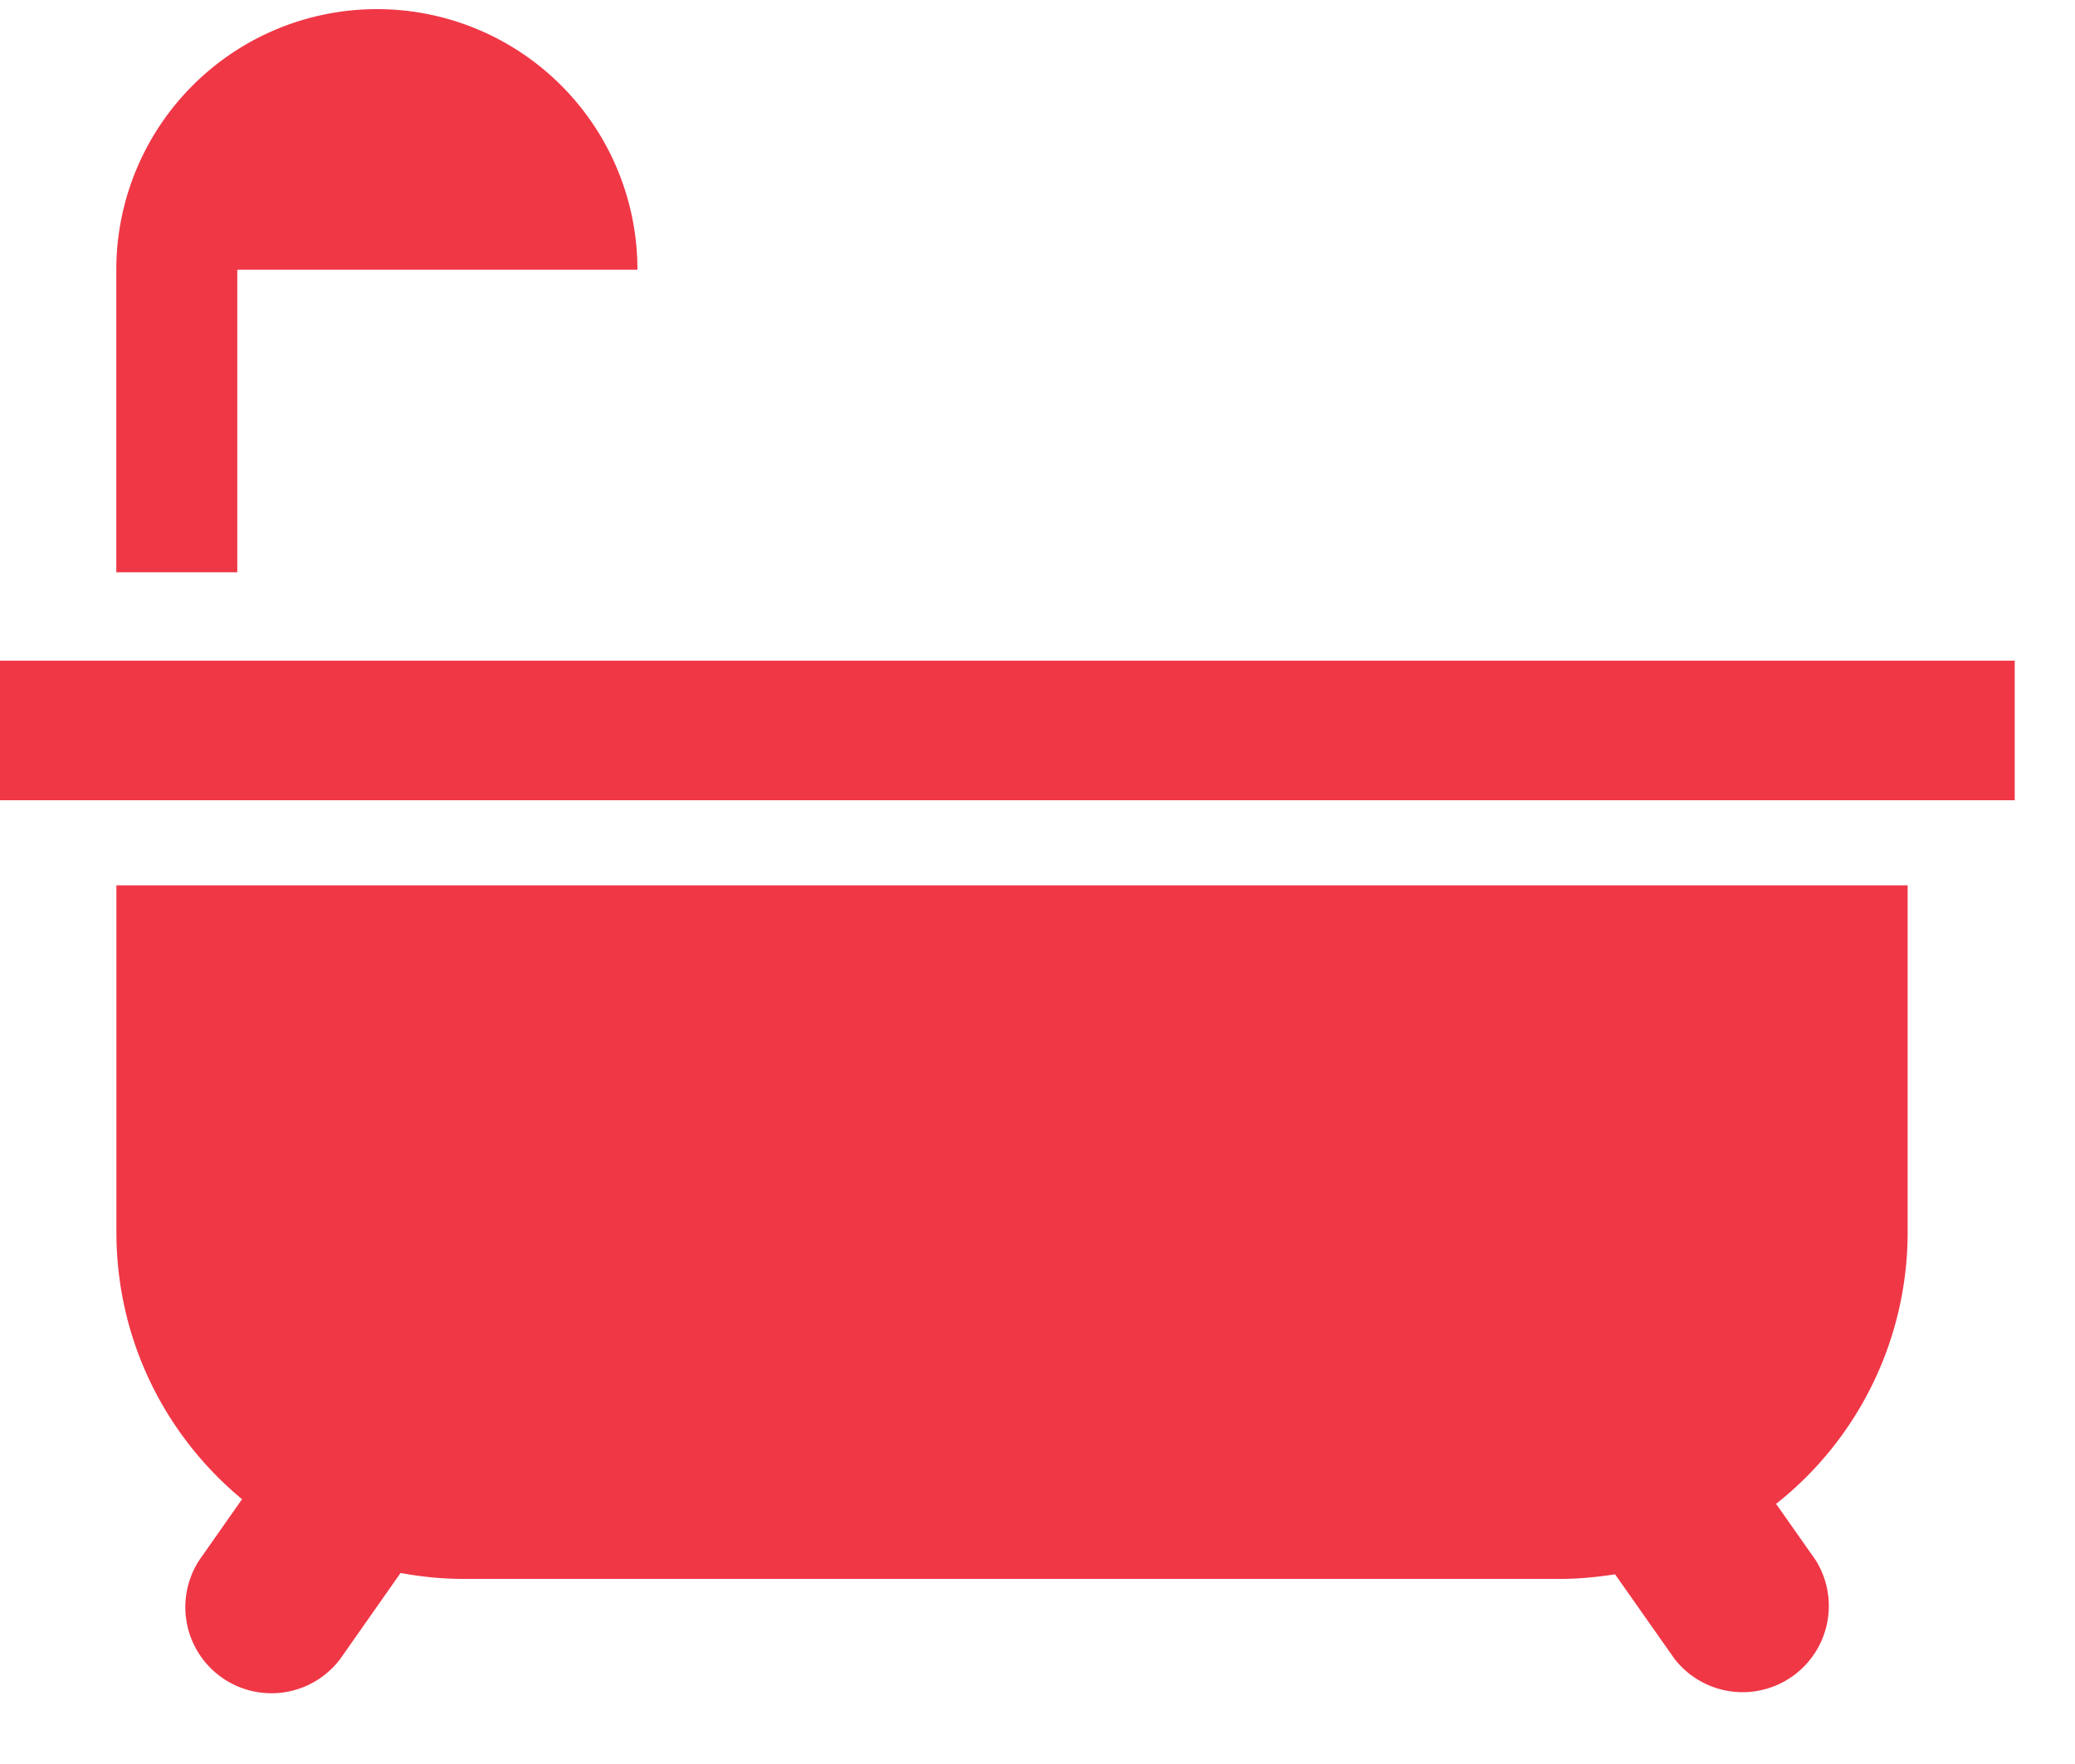 <svg xmlns="http://www.w3.org/2000/svg" width="20" height="17" viewBox="0 0 20 17">
    <g fill="#F03746" fill-rule="evenodd">
        <path d="M0 7.712h19.419V6.367H0zM3.633.088a2.512 2.512 0 0 0-2.512 2.511v2.916h1.166V2.599h3.857A2.51 2.51 0 0 0 3.633.088M18.387 11.874V8.532H1.122v3.342c0 1.036.47 1.961 1.211 2.574l-.412.587a.83.83 0 0 0 1.358.953l.582-.829c.196.036.396.057.602.057h10.583c.178 0 .35-.018.521-.044l.574.816a.831.831 0 0 0 1.359-.953l-.381-.542a3.336 3.336 0 0 0 1.268-2.619"/>
    </g>
</svg>
